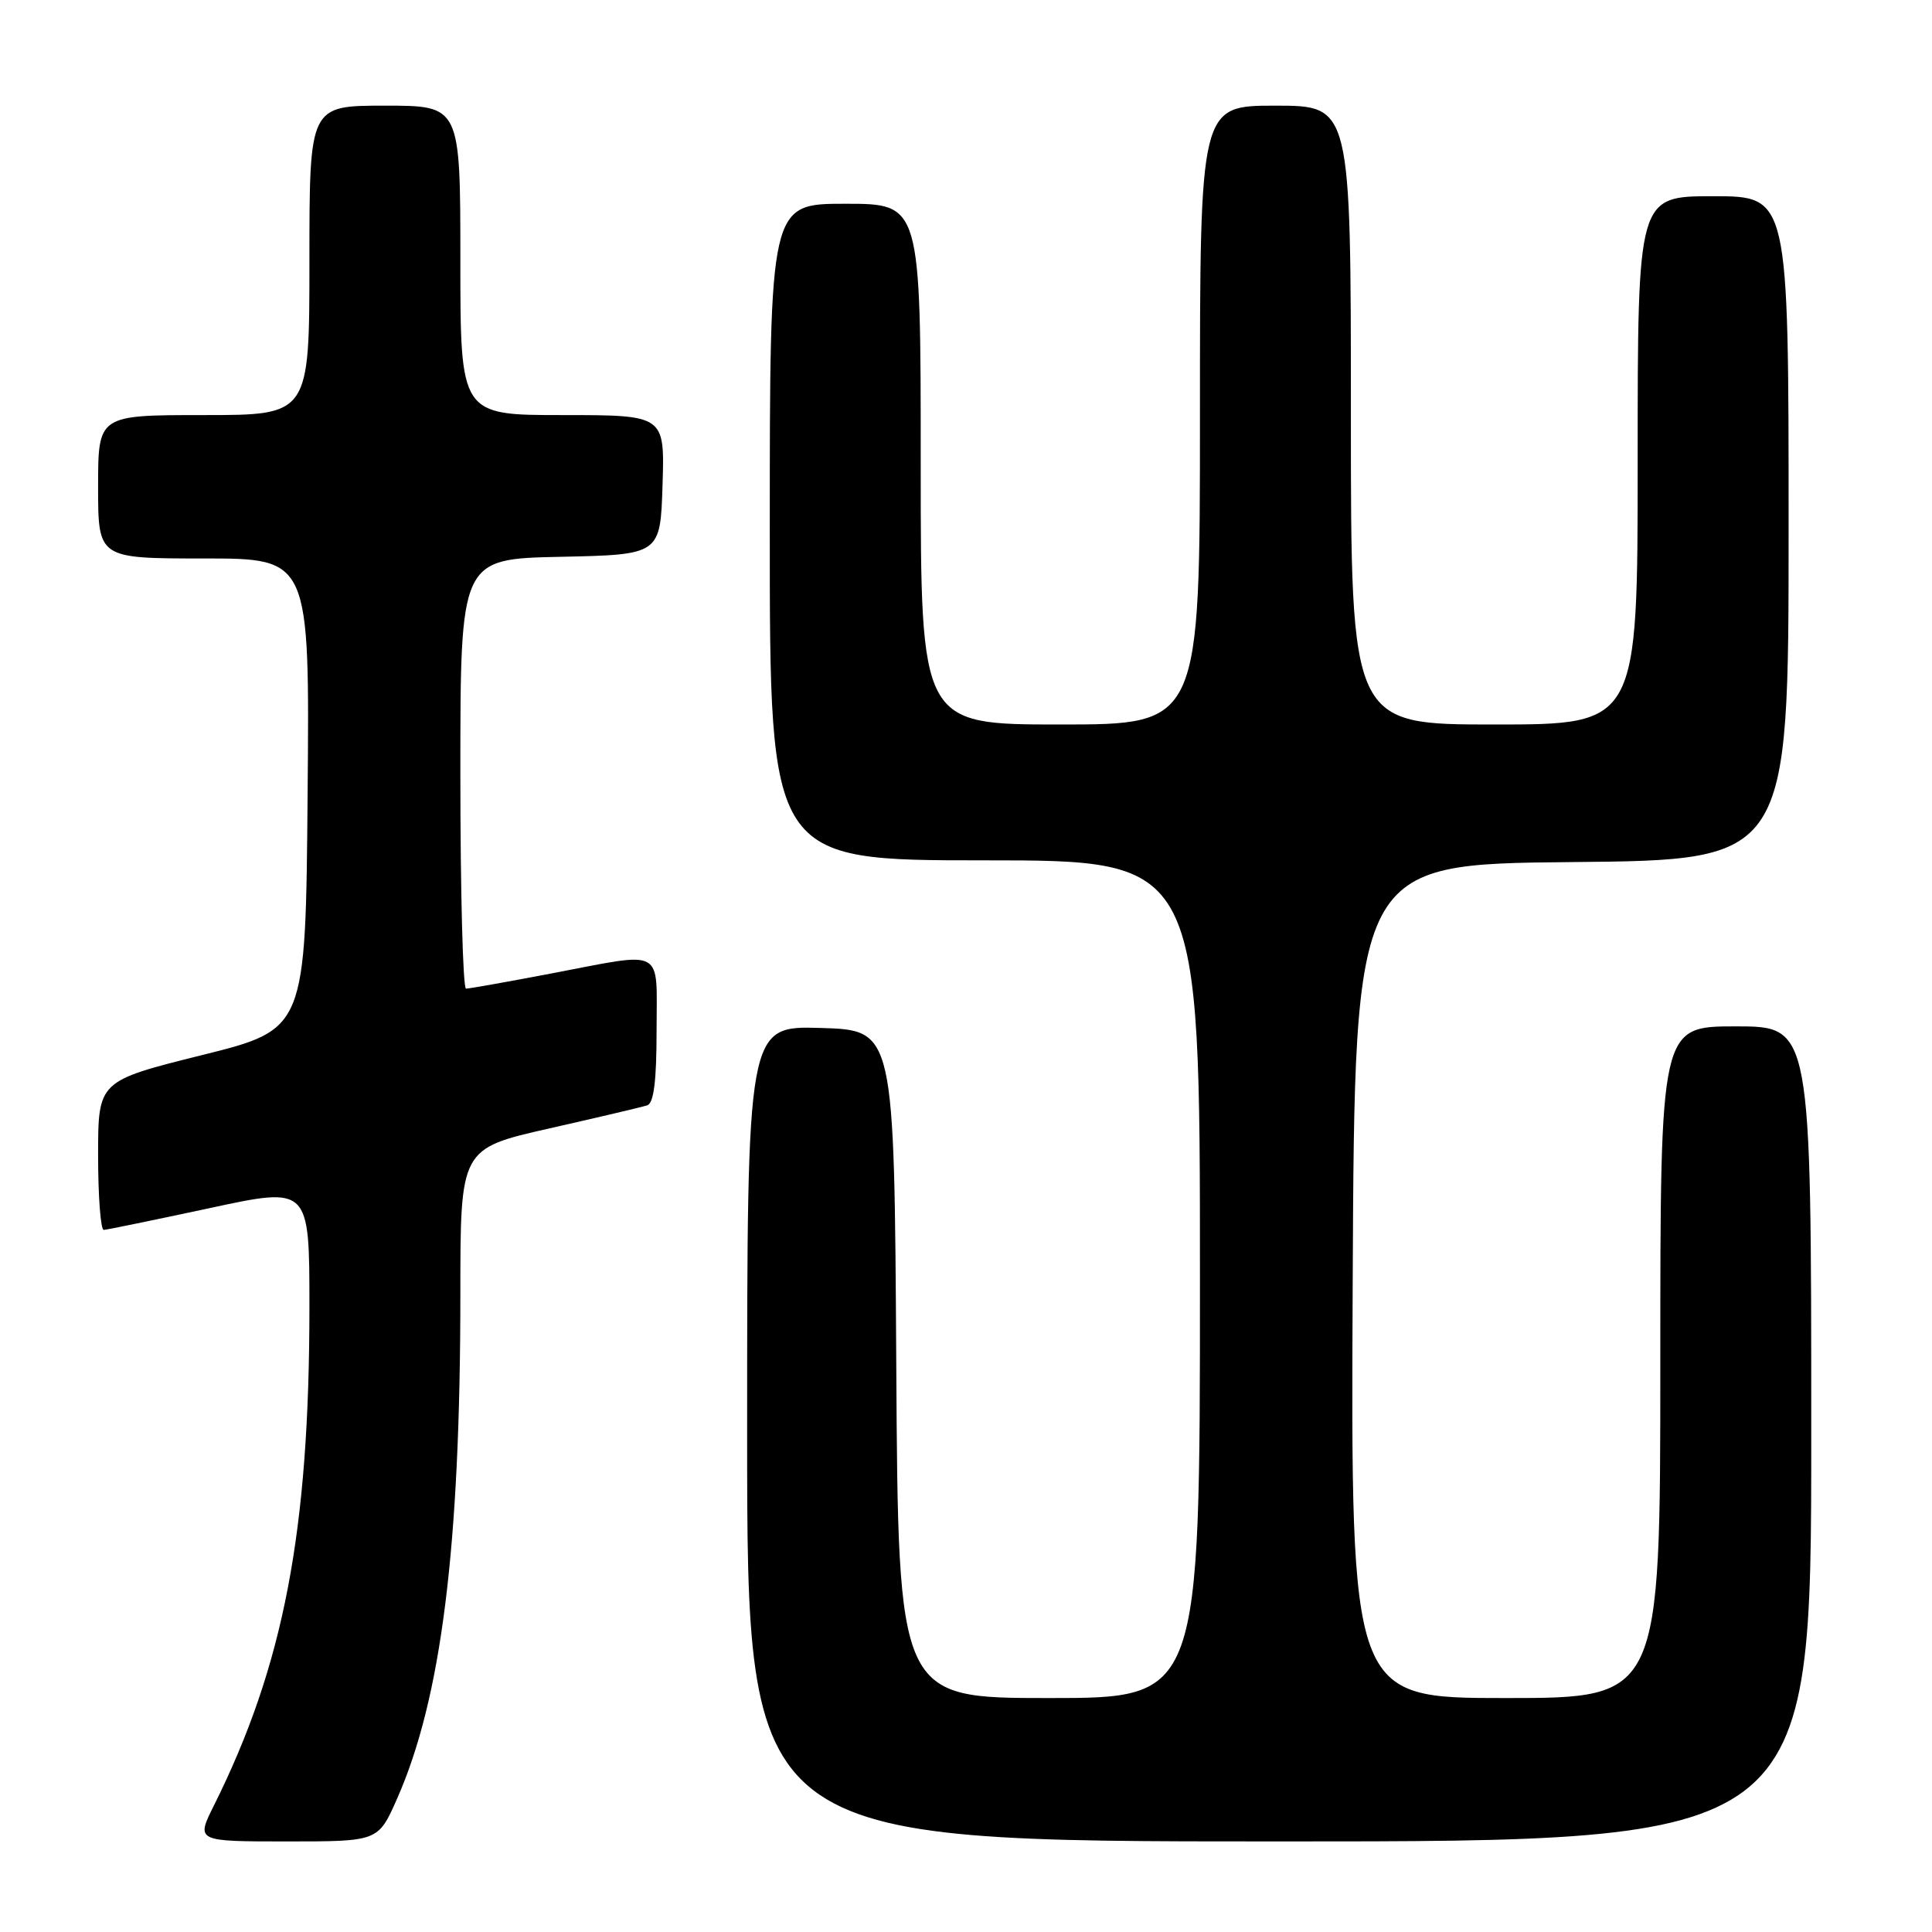 <?xml version="1.0" encoding="UTF-8" standalone="no"?>
<!DOCTYPE svg PUBLIC "-//W3C//DTD SVG 1.1//EN" "http://www.w3.org/Graphics/SVG/1.1/DTD/svg11.dtd" >
<svg xmlns="http://www.w3.org/2000/svg" xmlns:xlink="http://www.w3.org/1999/xlink" version="1.1" viewBox="0 0 256 256">
 <g >
 <path fill="currentColor"
d=" M 52.61 238.35 C 58.48 225.07 61.00 204.99 61.00 171.45 C 61.00 152.20 61.00 152.20 72.75 149.53 C 79.21 148.07 85.06 146.69 85.75 146.47 C 86.63 146.18 87.00 143.27 87.00 136.53 C 87.00 125.39 88.29 126.09 73.00 129.00 C 67.23 130.10 62.17 131.00 61.75 131.00 C 61.34 131.00 61.00 118.19 61.00 102.53 C 61.00 74.06 61.00 74.06 74.25 73.78 C 87.50 73.50 87.50 73.50 87.79 64.25 C 88.08 55.00 88.08 55.00 74.54 55.00 C 61.00 55.00 61.00 55.00 61.00 34.50 C 61.00 14.00 61.00 14.00 51.00 14.00 C 41.00 14.00 41.00 14.00 41.00 34.50 C 41.00 55.00 41.00 55.00 27.00 55.00 C 13.00 55.00 13.00 55.00 13.00 64.50 C 13.00 74.00 13.00 74.00 27.01 74.00 C 41.03 74.00 41.03 74.00 40.76 105.20 C 40.50 136.39 40.50 136.39 26.75 139.81 C 13.00 143.24 13.00 143.24 13.00 153.12 C 13.00 158.55 13.34 162.99 13.75 162.97 C 14.16 162.95 20.46 161.65 27.75 160.09 C 41.00 157.23 41.00 157.23 41.00 173.15 C 41.00 202.93 37.60 220.67 28.34 239.25 C 25.97 244.00 25.97 244.00 38.04 244.00 C 50.11 244.00 50.11 244.00 52.61 238.35 Z  M 240.00 190.00 C 240.00 136.00 240.00 136.00 230.00 136.00 C 220.00 136.00 220.00 136.00 220.00 180.50 C 220.00 225.00 220.00 225.00 199.49 225.00 C 178.98 225.00 178.98 225.00 179.24 169.75 C 179.50 114.50 179.50 114.50 208.25 114.23 C 237.00 113.97 237.00 113.97 237.00 69.98 C 237.00 26.00 237.00 26.00 227.00 26.00 C 217.00 26.00 217.00 26.00 217.00 61.00 C 217.00 96.00 217.00 96.00 198.00 96.00 C 179.00 96.00 179.00 96.00 179.00 55.00 C 179.00 14.00 179.00 14.00 169.00 14.00 C 159.00 14.00 159.00 14.00 159.00 55.00 C 159.00 96.00 159.00 96.00 140.50 96.00 C 122.00 96.00 122.00 96.00 122.00 61.50 C 122.00 27.00 122.00 27.00 112.00 27.00 C 102.00 27.00 102.00 27.00 102.00 70.50 C 102.00 114.00 102.00 114.00 130.50 114.00 C 159.00 114.00 159.00 114.00 159.00 169.50 C 159.00 225.00 159.00 225.00 139.01 225.00 C 119.02 225.00 119.02 225.00 118.76 180.75 C 118.50 136.50 118.50 136.50 108.75 136.21 C 99.00 135.93 99.00 135.93 99.00 189.96 C 99.00 244.00 99.00 244.00 169.50 244.00 C 240.00 244.00 240.00 244.00 240.00 190.00 Z "/>
</g>
</svg>